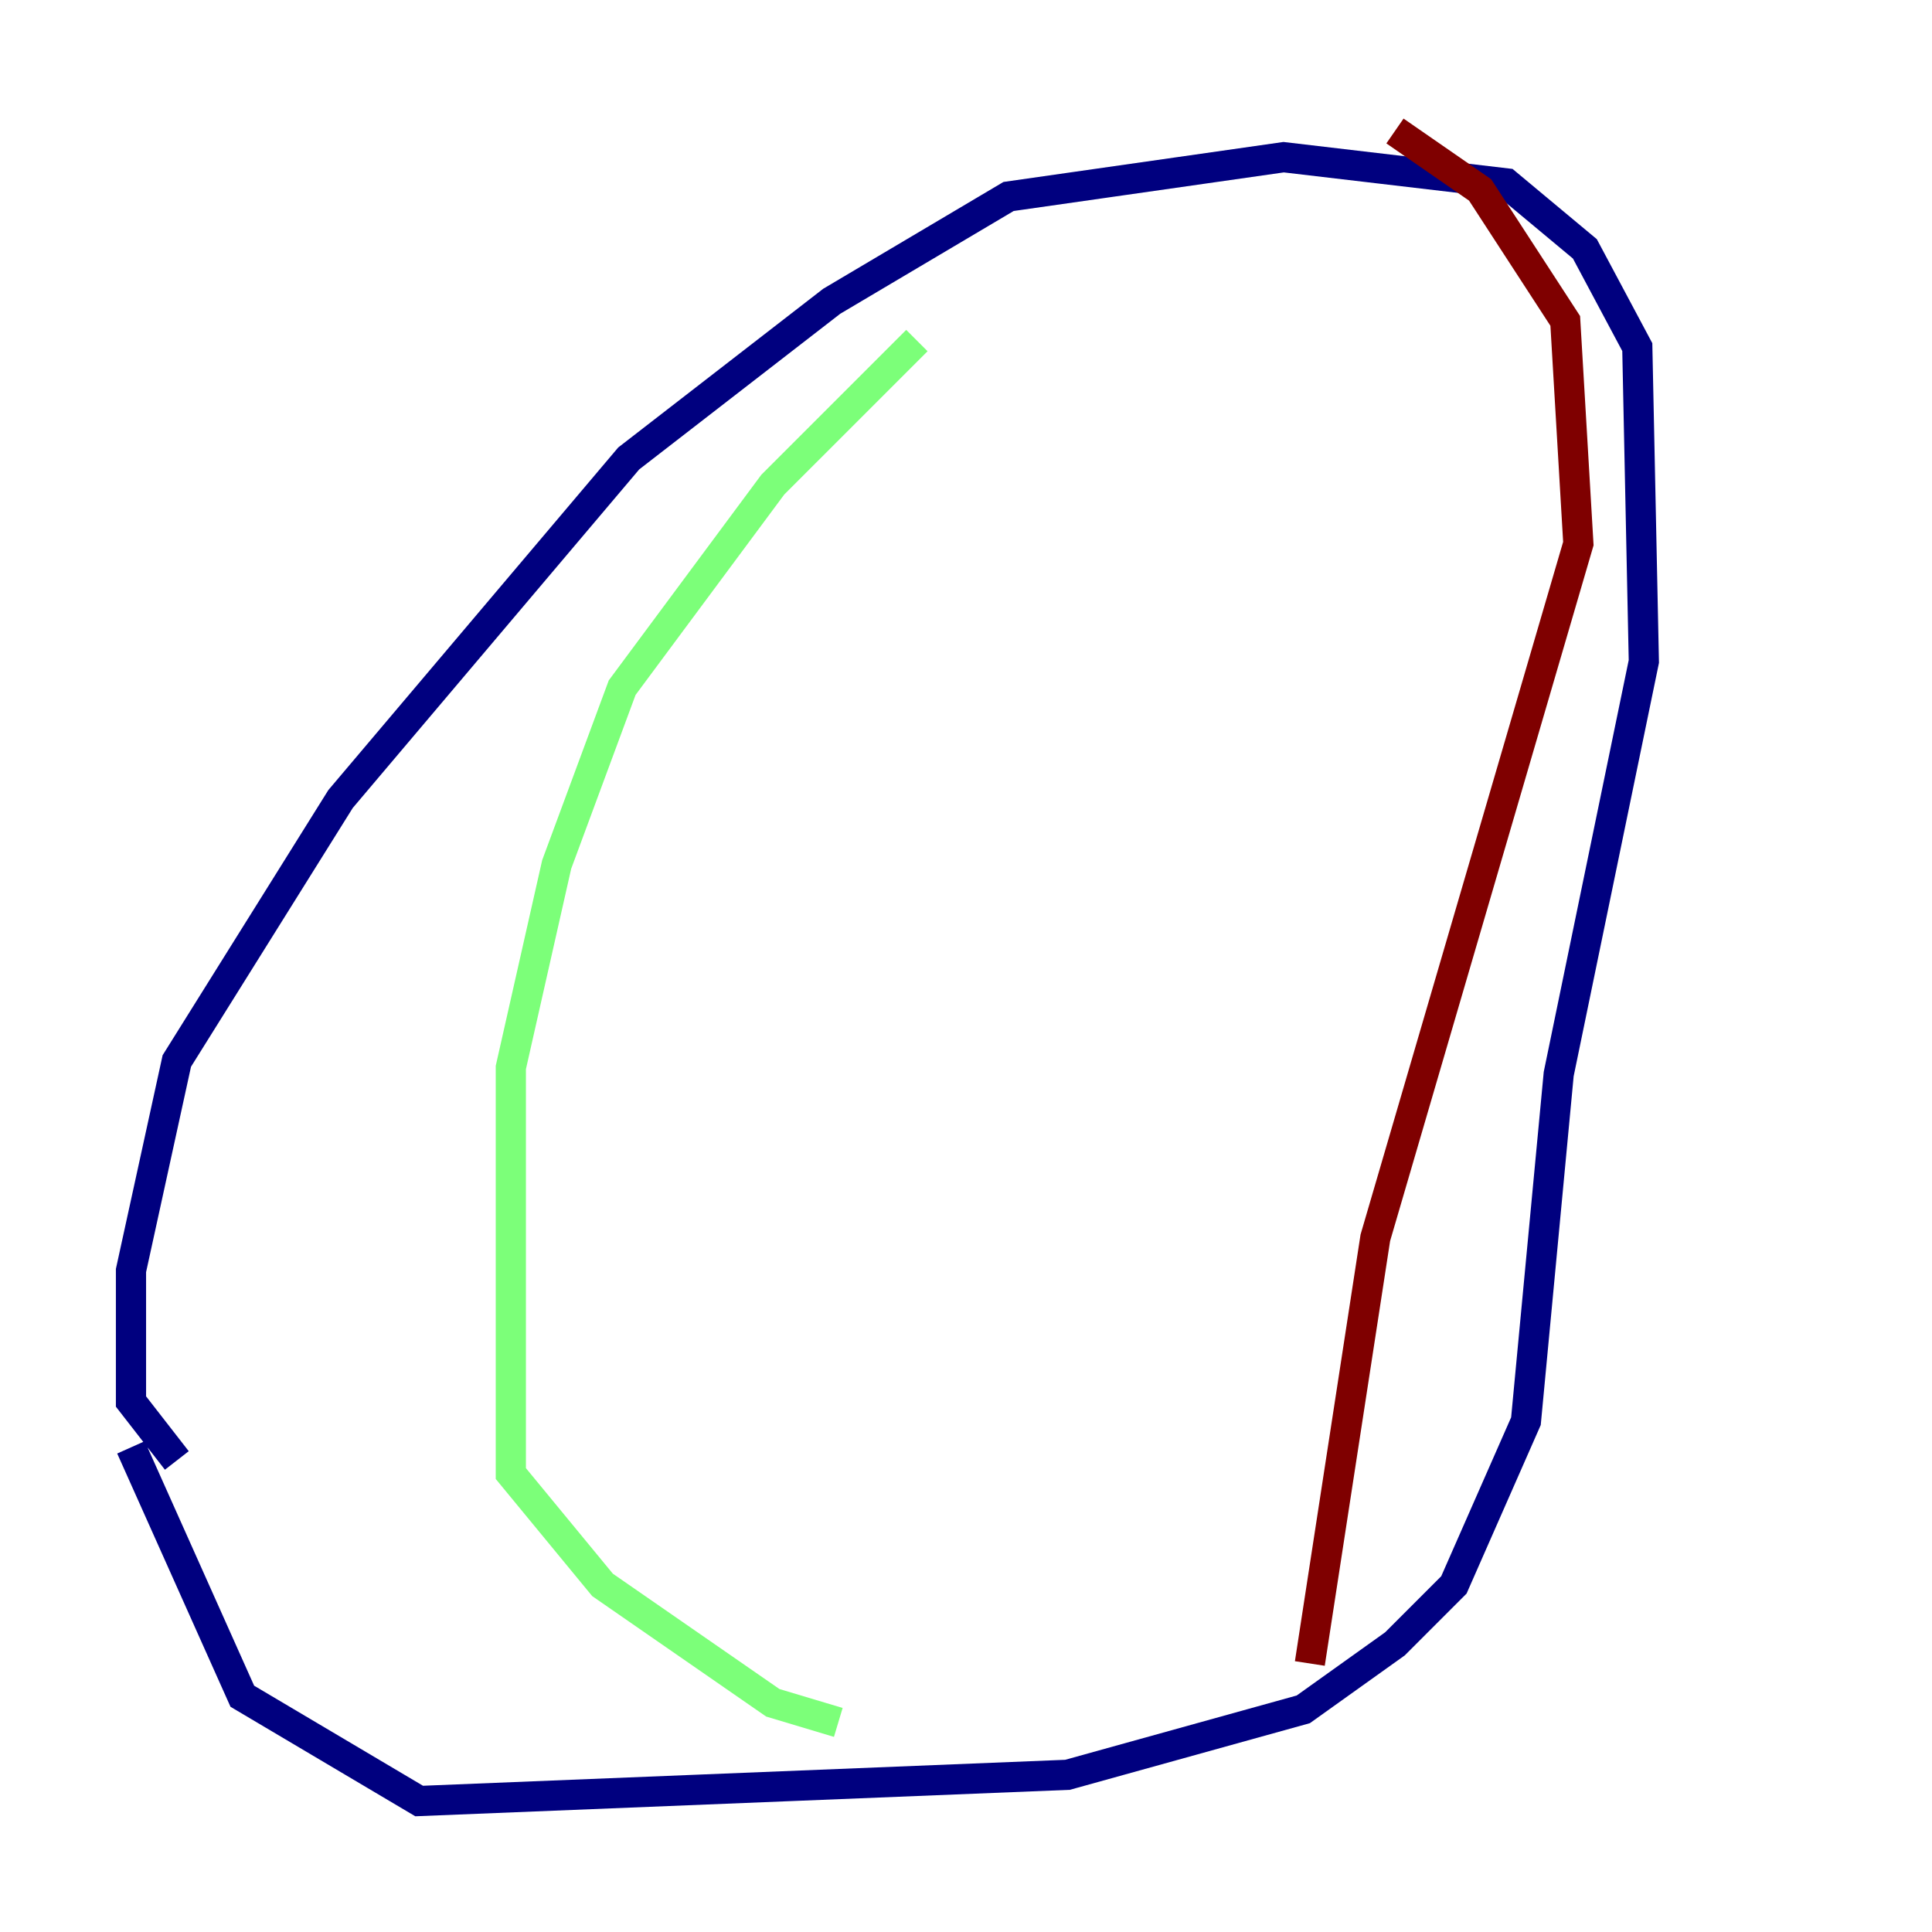 <?xml version="1.0" encoding="utf-8" ?>
<svg baseProfile="tiny" height="128" version="1.2" viewBox="0,0,128,128" width="128" xmlns="http://www.w3.org/2000/svg" xmlns:ev="http://www.w3.org/2001/xml-events" xmlns:xlink="http://www.w3.org/1999/xlink"><defs /><polyline fill="none" points="11.715,96.759 8.678,92.854 8.678,84.176 11.715,70.291 22.563,52.936 41.654,30.373 55.105,19.959 66.82,13.017 85.044,10.414 99.797,12.149 105.003,16.488 108.475,22.997 108.909,43.824 103.268,71.159 101.098,94.156 96.325,105.003 92.42,108.909 86.346,113.248 70.725,117.586 27.77,119.322 16.054,112.38 8.678,95.891" stroke="#00007f" stroke-width="2" /><polyline fill="none" points="60.746,22.563 51.2,32.108 41.22,45.559 36.881,57.275 33.844,70.725 33.844,97.627 39.919,105.003 51.2,112.814 55.539,114.115" stroke="#7cff79" stroke-width="2" /><polyline fill="none" points="92.42,8.678 98.061,12.583 103.702,21.261 104.57,36.014 91.119,82.007 86.78,110.21" stroke="#7f0000" stroke-width="2" /></svg>